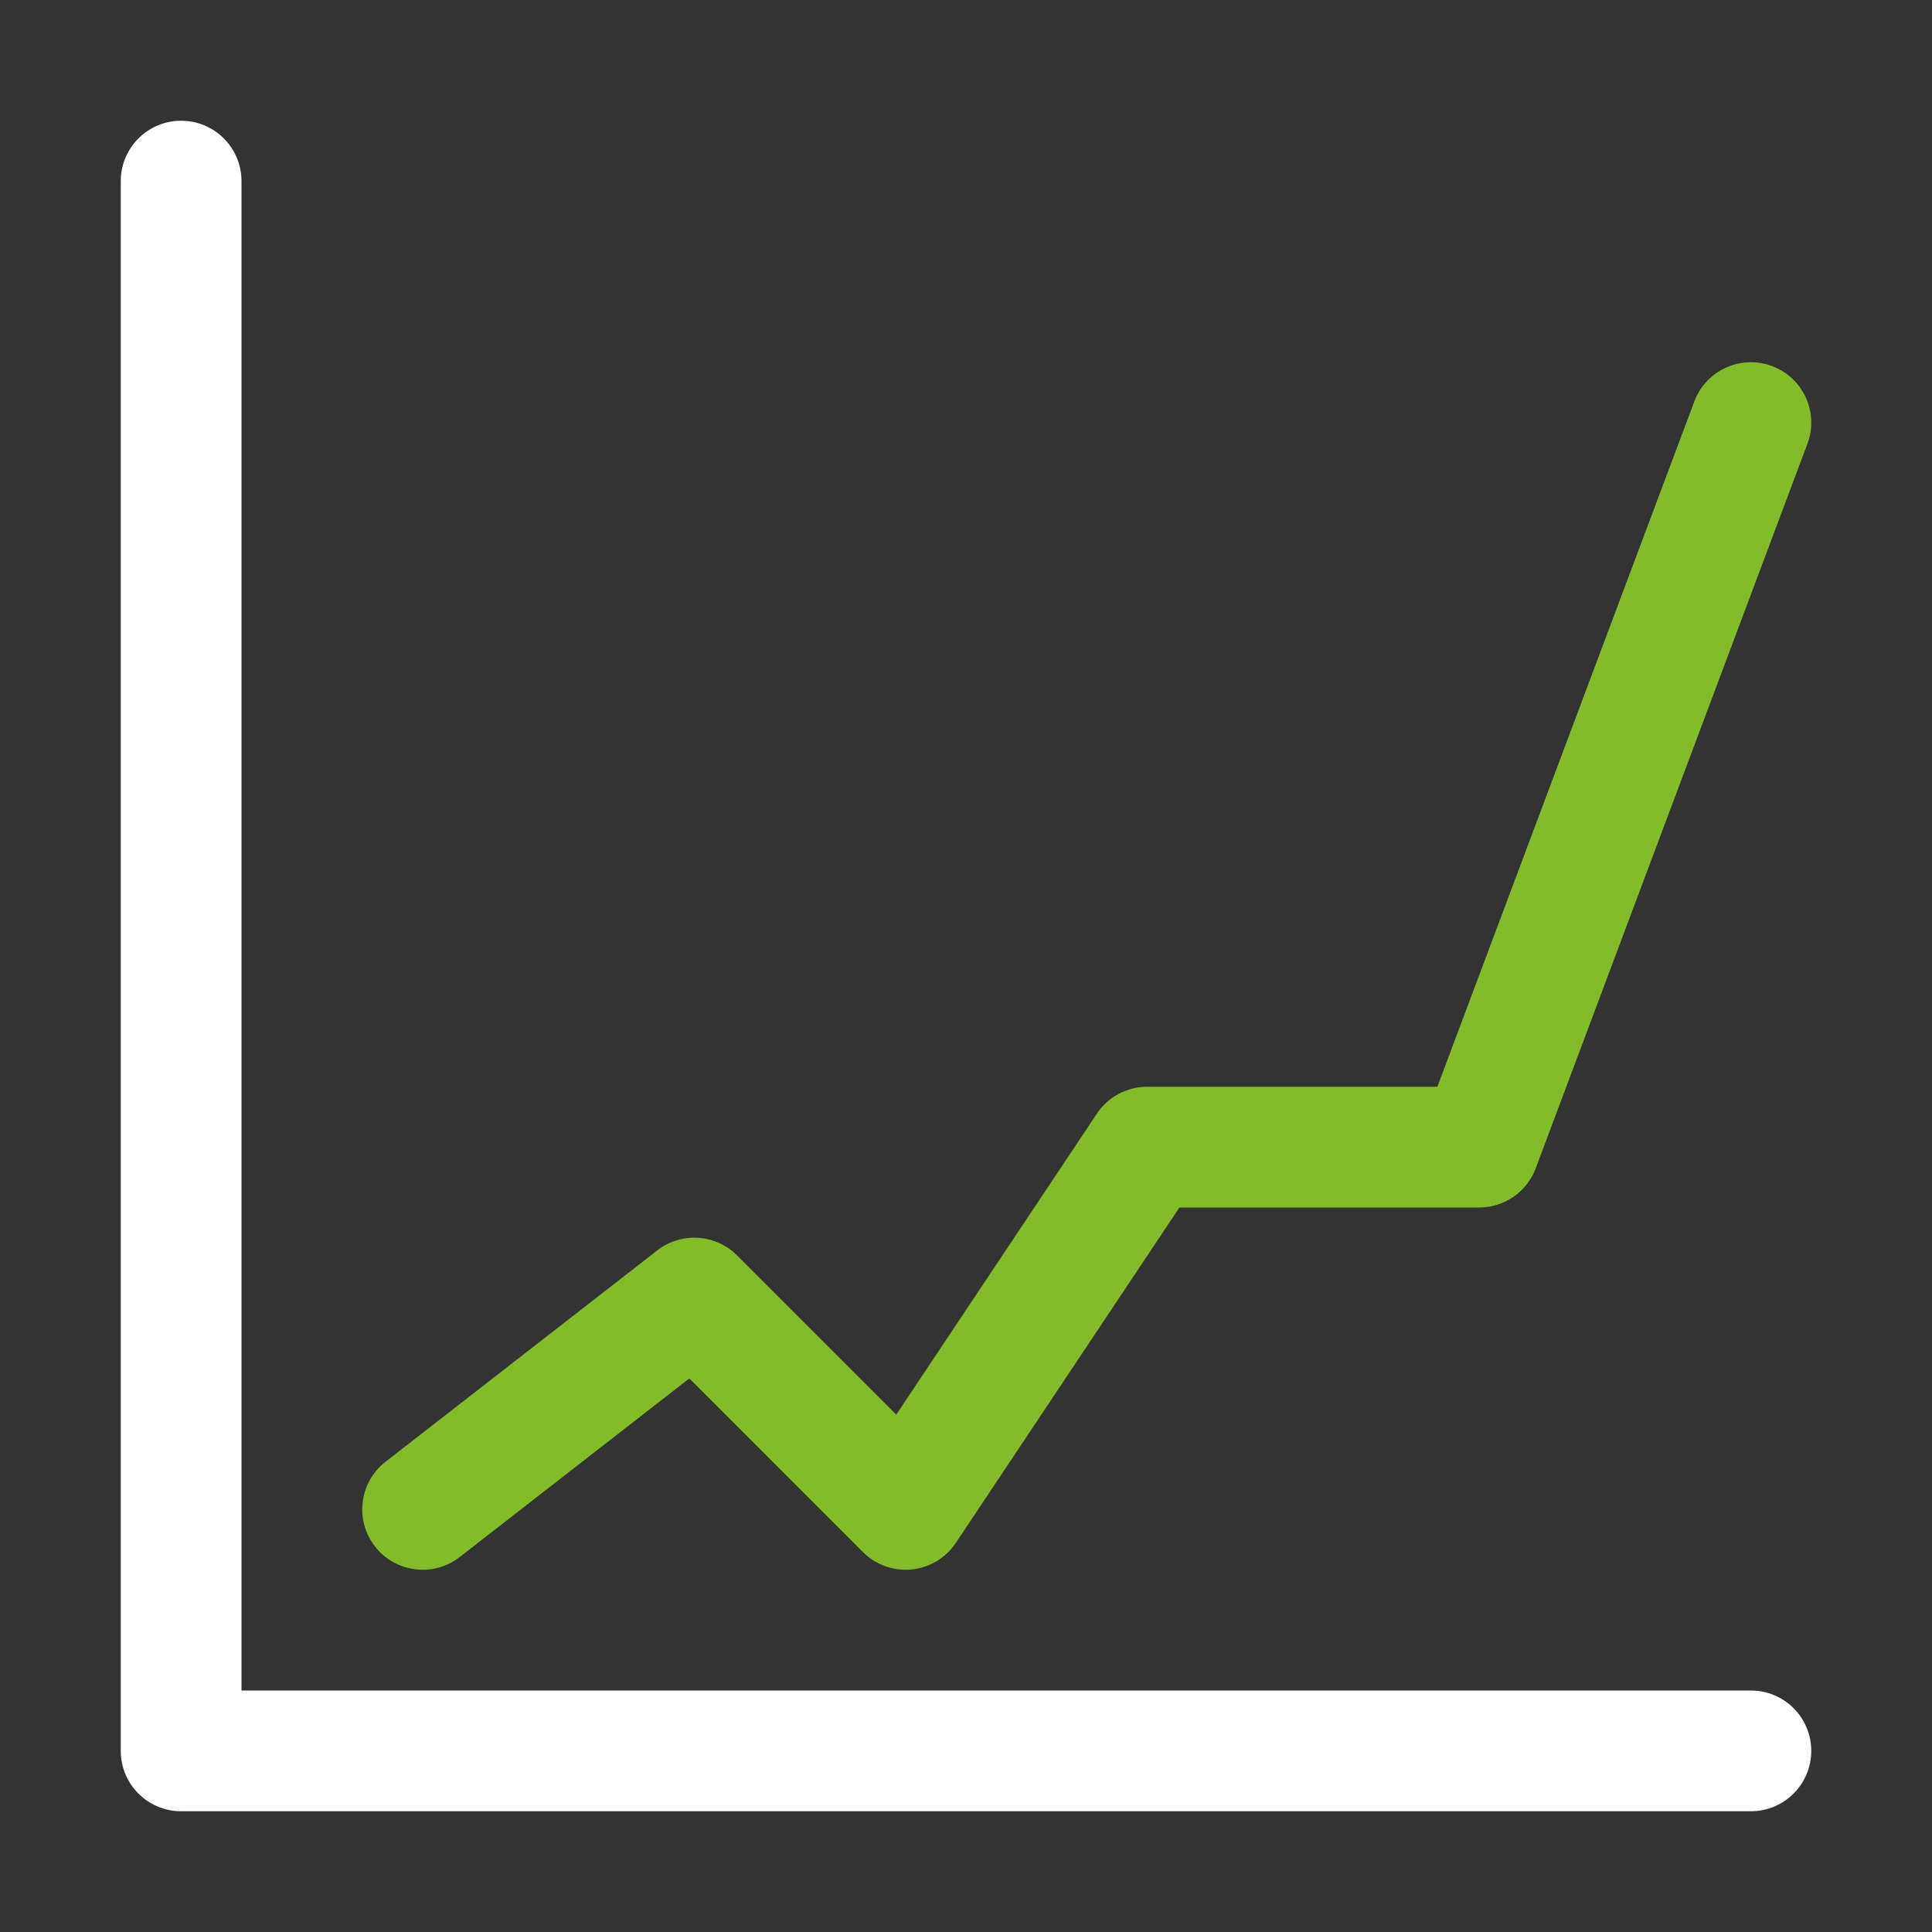 <svg width="80" height="80" viewBox="0 0 80 80" fill="none" xmlns="http://www.w3.org/2000/svg">
<rect x="0" y="0" width="80" height="80" fill="#333333" stroke="none"/>
<path fill-rule="evenodd" clip-rule="evenodd" d="M7.5 5C8.881 5 10 6.119 10 7.5V70H72.5C73.881 70 75 71.119 75 72.5C75 73.881 73.881 75 72.5 75H7.5C6.119 75 5 73.881 5 72.5V7.5C5 6.119 6.119 5 7.5 5Z" fill="white"/>
<path fill-rule="evenodd" clip-rule="evenodd" d="M73.378 15.159C74.671 15.644 75.326 17.085 74.841 18.378L63.591 48.378C63.225 49.354 62.292 50 61.25 50H48.838L39.58 63.887C39.165 64.51 38.492 64.914 37.746 64.988C37.001 65.062 36.262 64.797 35.732 64.268L28.543 57.078L19.035 64.474C17.945 65.321 16.374 65.125 15.527 64.035C14.679 62.945 14.875 61.374 15.965 60.527L27.215 51.777C28.21 51.003 29.626 51.091 30.518 51.982L37.112 58.576L45.42 46.113C45.884 45.418 46.664 45 47.5 45H59.518L70.159 16.622C70.644 15.329 72.085 14.674 73.378 15.159Z" fill="#84BB29"/>
</svg>
